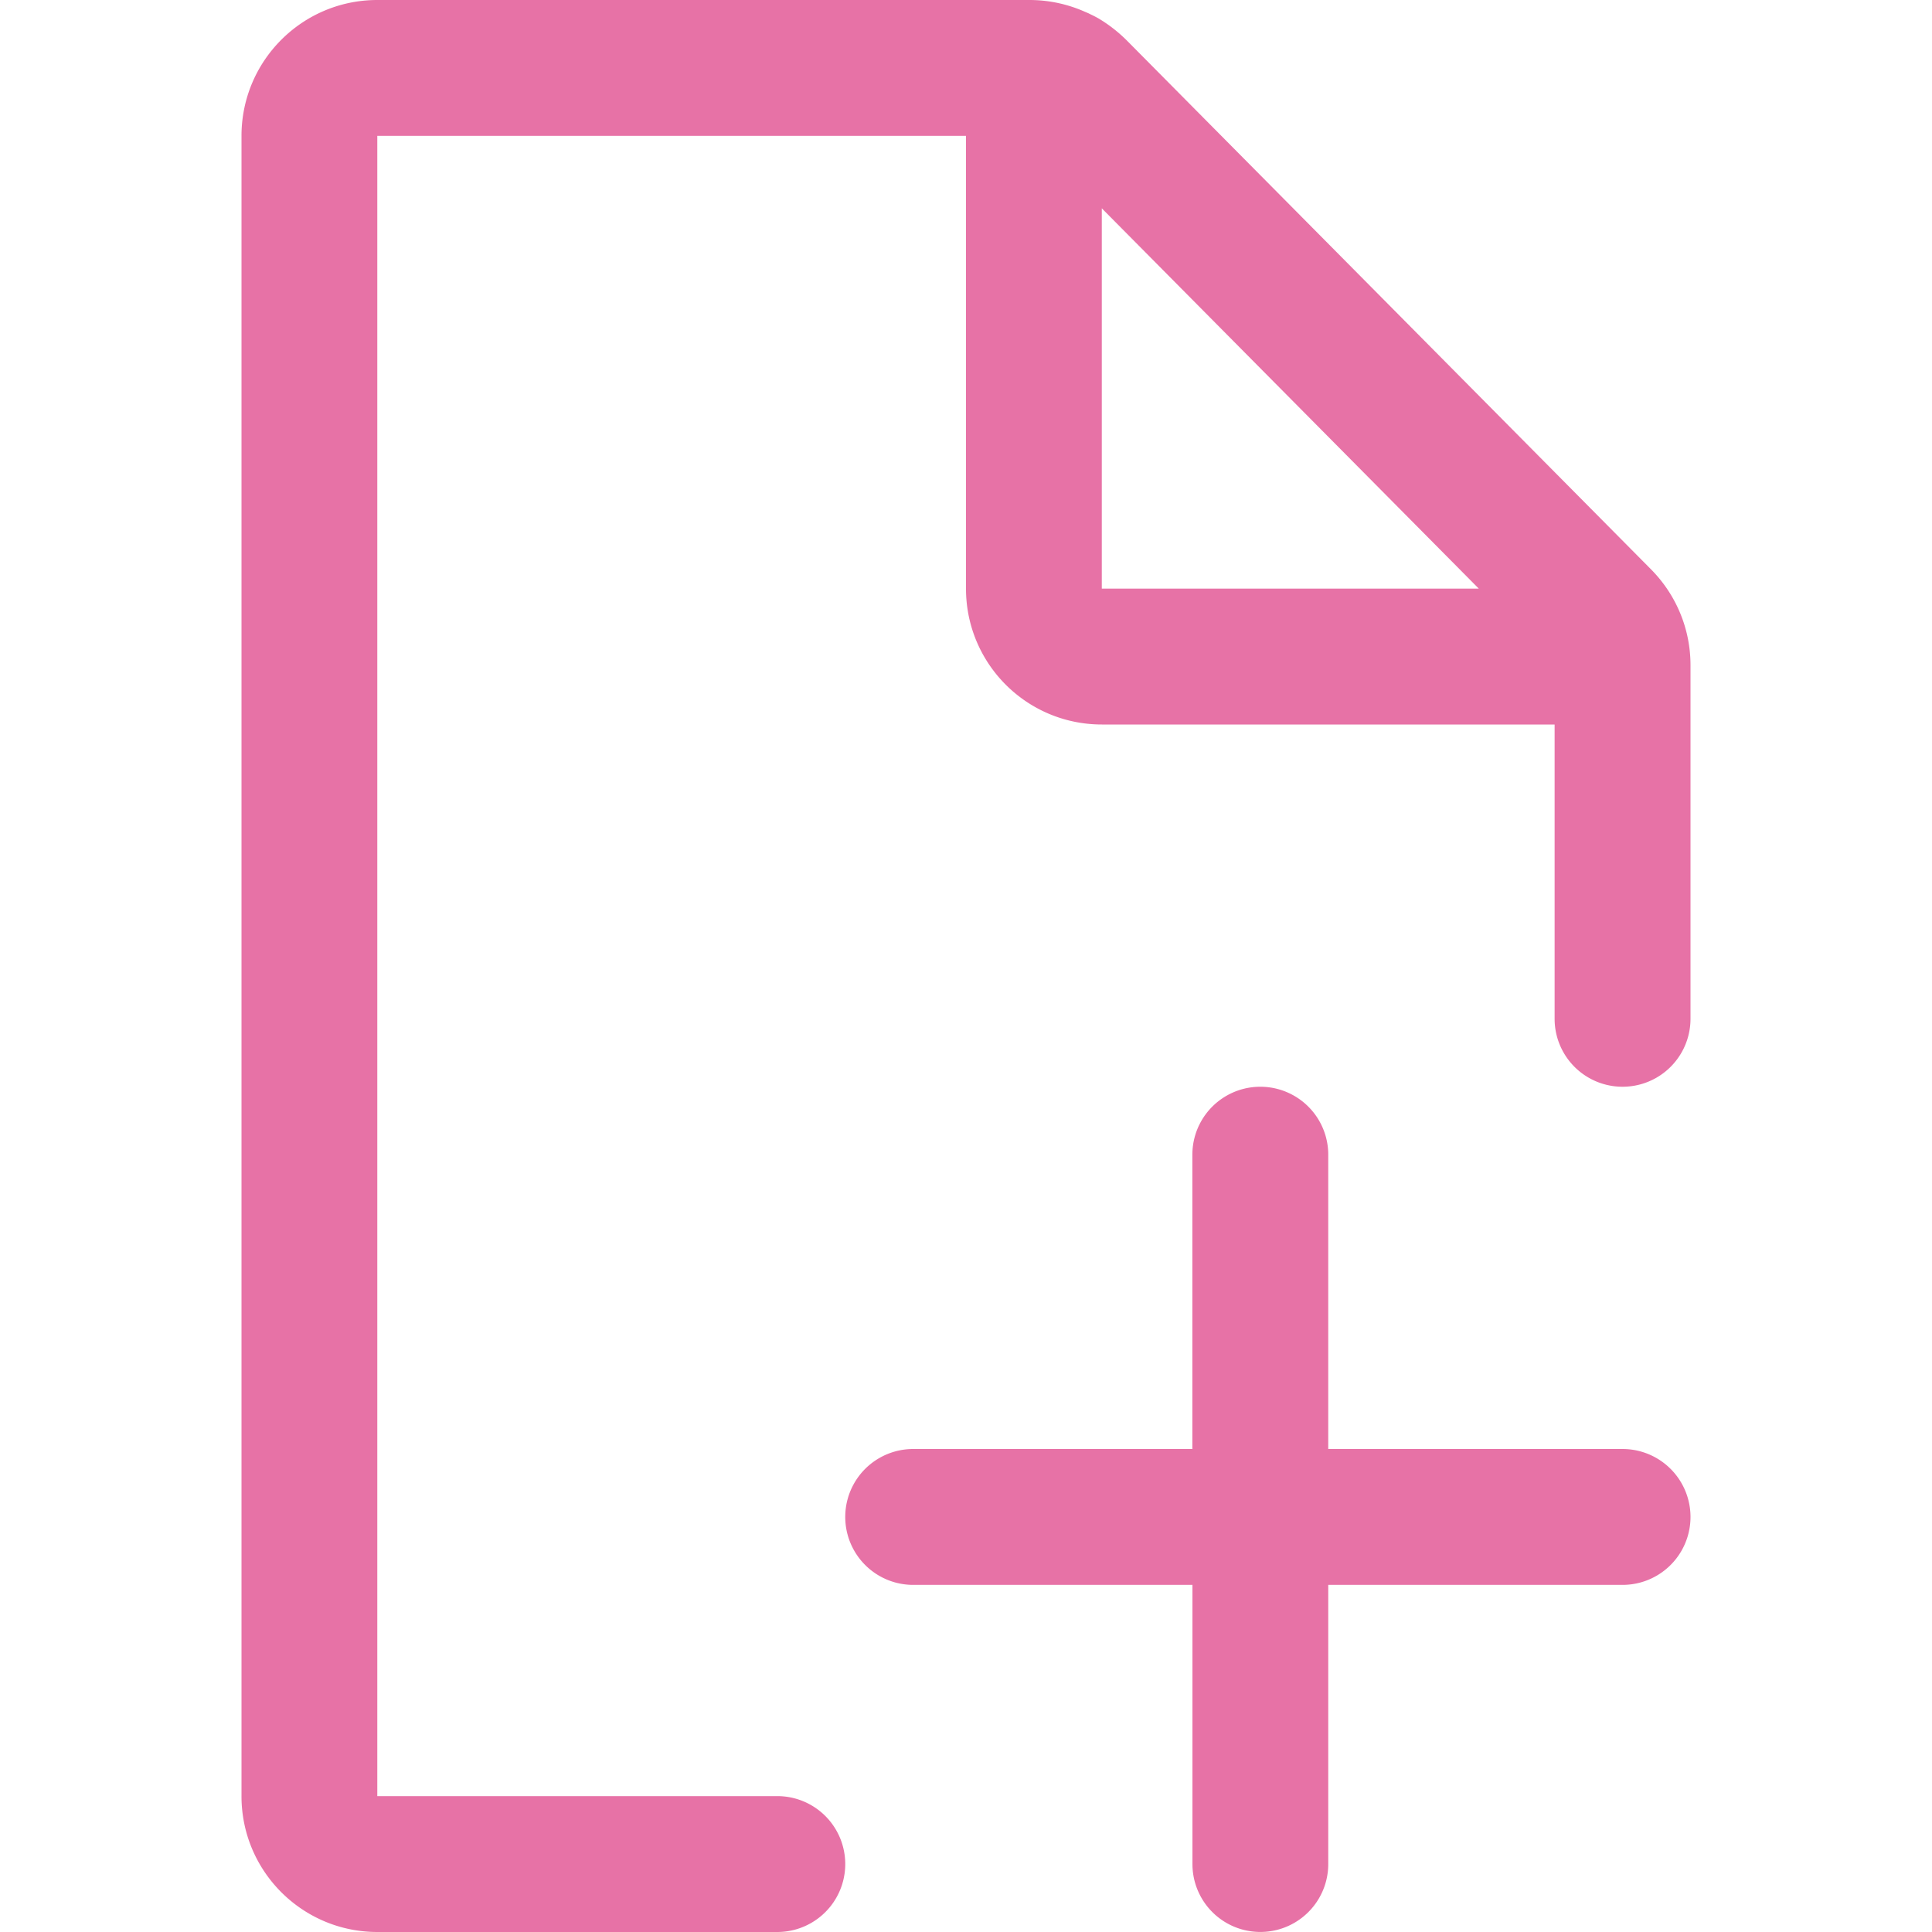 <?xml version="1.0" standalone="no"?><!DOCTYPE svg PUBLIC "-//W3C//DTD SVG 1.1//EN" "http://www.w3.org/Graphics/SVG/1.1/DTD/svg11.dtd"><svg t="1746780118732" class="icon" viewBox="0 0 1024 1024" version="1.1" xmlns="http://www.w3.org/2000/svg" p-id="18548" xmlns:xlink="http://www.w3.org/1999/xlink" width="200" height="200"><path d="M859.989 768H704v-155.989a35.968 35.968 0 1 0-72.021 0V768h-147.968a35.968 35.968 0 1 0 0 72.021h148.011v147.968a35.968 35.968 0 1 0 71.979 0v-147.968h155.989a35.968 35.968 0 1 0 0-72.021z m15.104-466.219L597.12 21.333a77.44 77.44 0 0 0-14.805-11.52 60.928 60.928 0 0 0-4.395-2.261c-0.939-0.512-1.92-0.896-2.816-1.28A72.363 72.363 0 0 0 546.005 0h-346.027C160.256 0 128 32.213 128 72.021v880C128 991.744 160.213 1024 200.021 1024h211.968a35.968 35.968 0 1 0 0-72.021H199.979V72.021H512v240C512 351.787 544.213 384 584.021 384h239.957v155.989a35.968 35.968 0 1 0 72.021 0V352.512c0-19.029-7.509-37.205-20.907-50.731z m-291.115 10.24V110.421l199.808 201.557h-199.808z" fill="#DB2777" opacity=".65" p-id="18549"></path></svg>